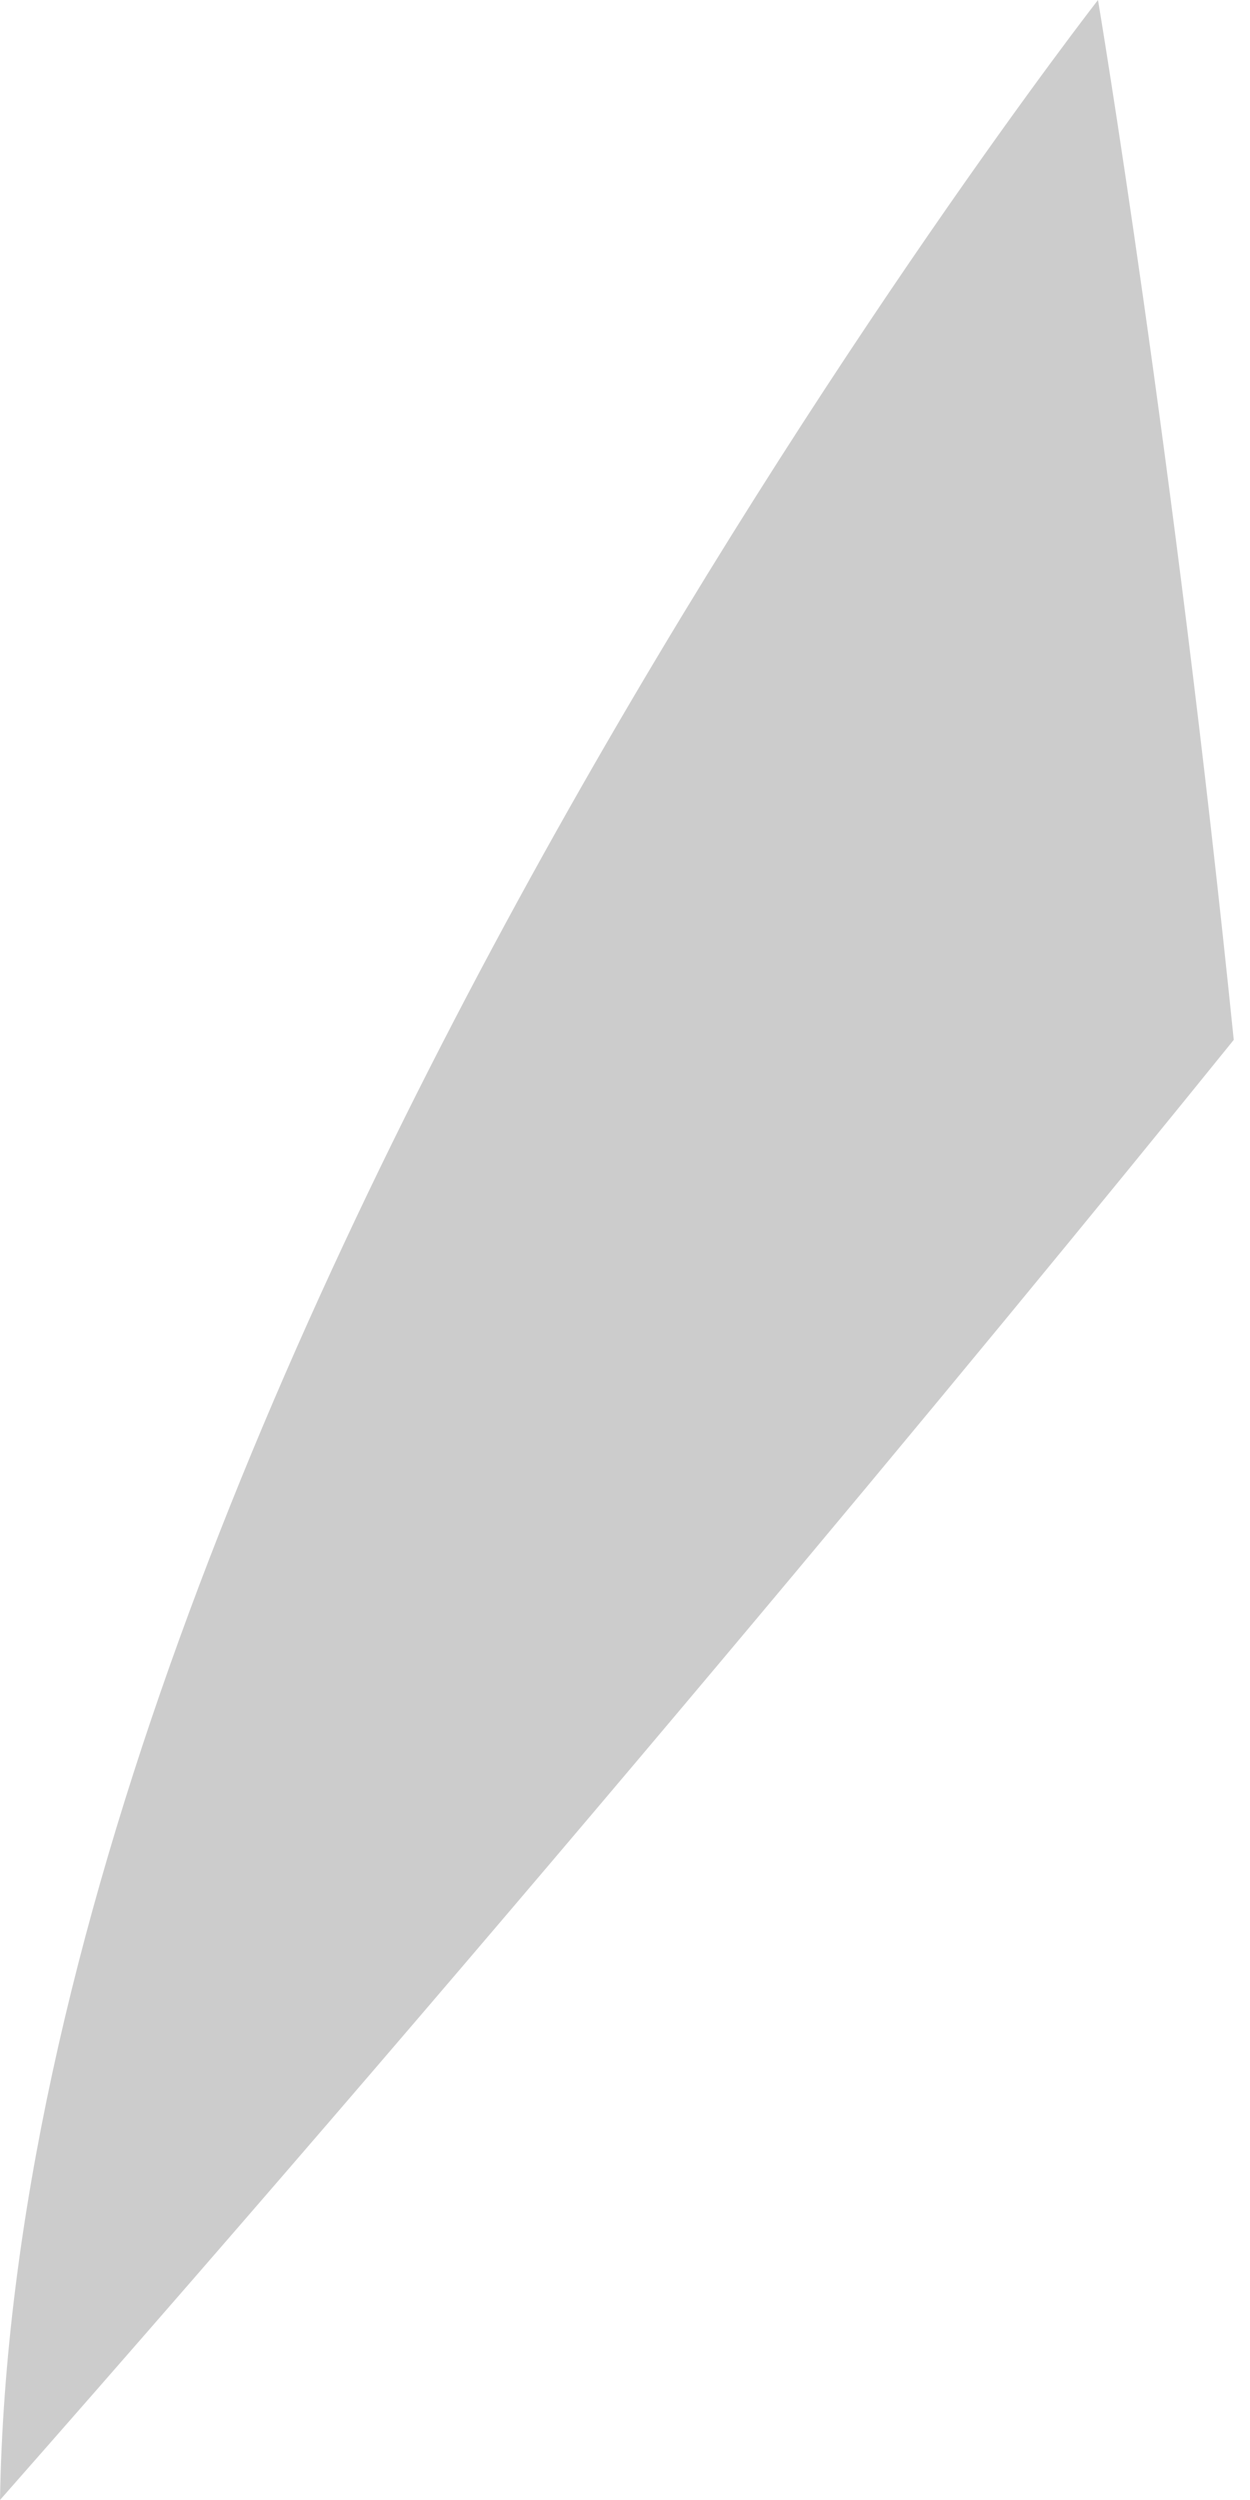 <svg width="10" height="20" viewBox="0 0 10 20" fill="none" xmlns="http://www.w3.org/2000/svg">
<path opacity="0.2" d="M9.87 8.319C7.826 10.849 4.161 15.274 0 20C0.147 11.082 8.784 0 8.784 0C8.784 0 9.392 3.627 9.87 8.319Z" fill="black"/>
</svg>
